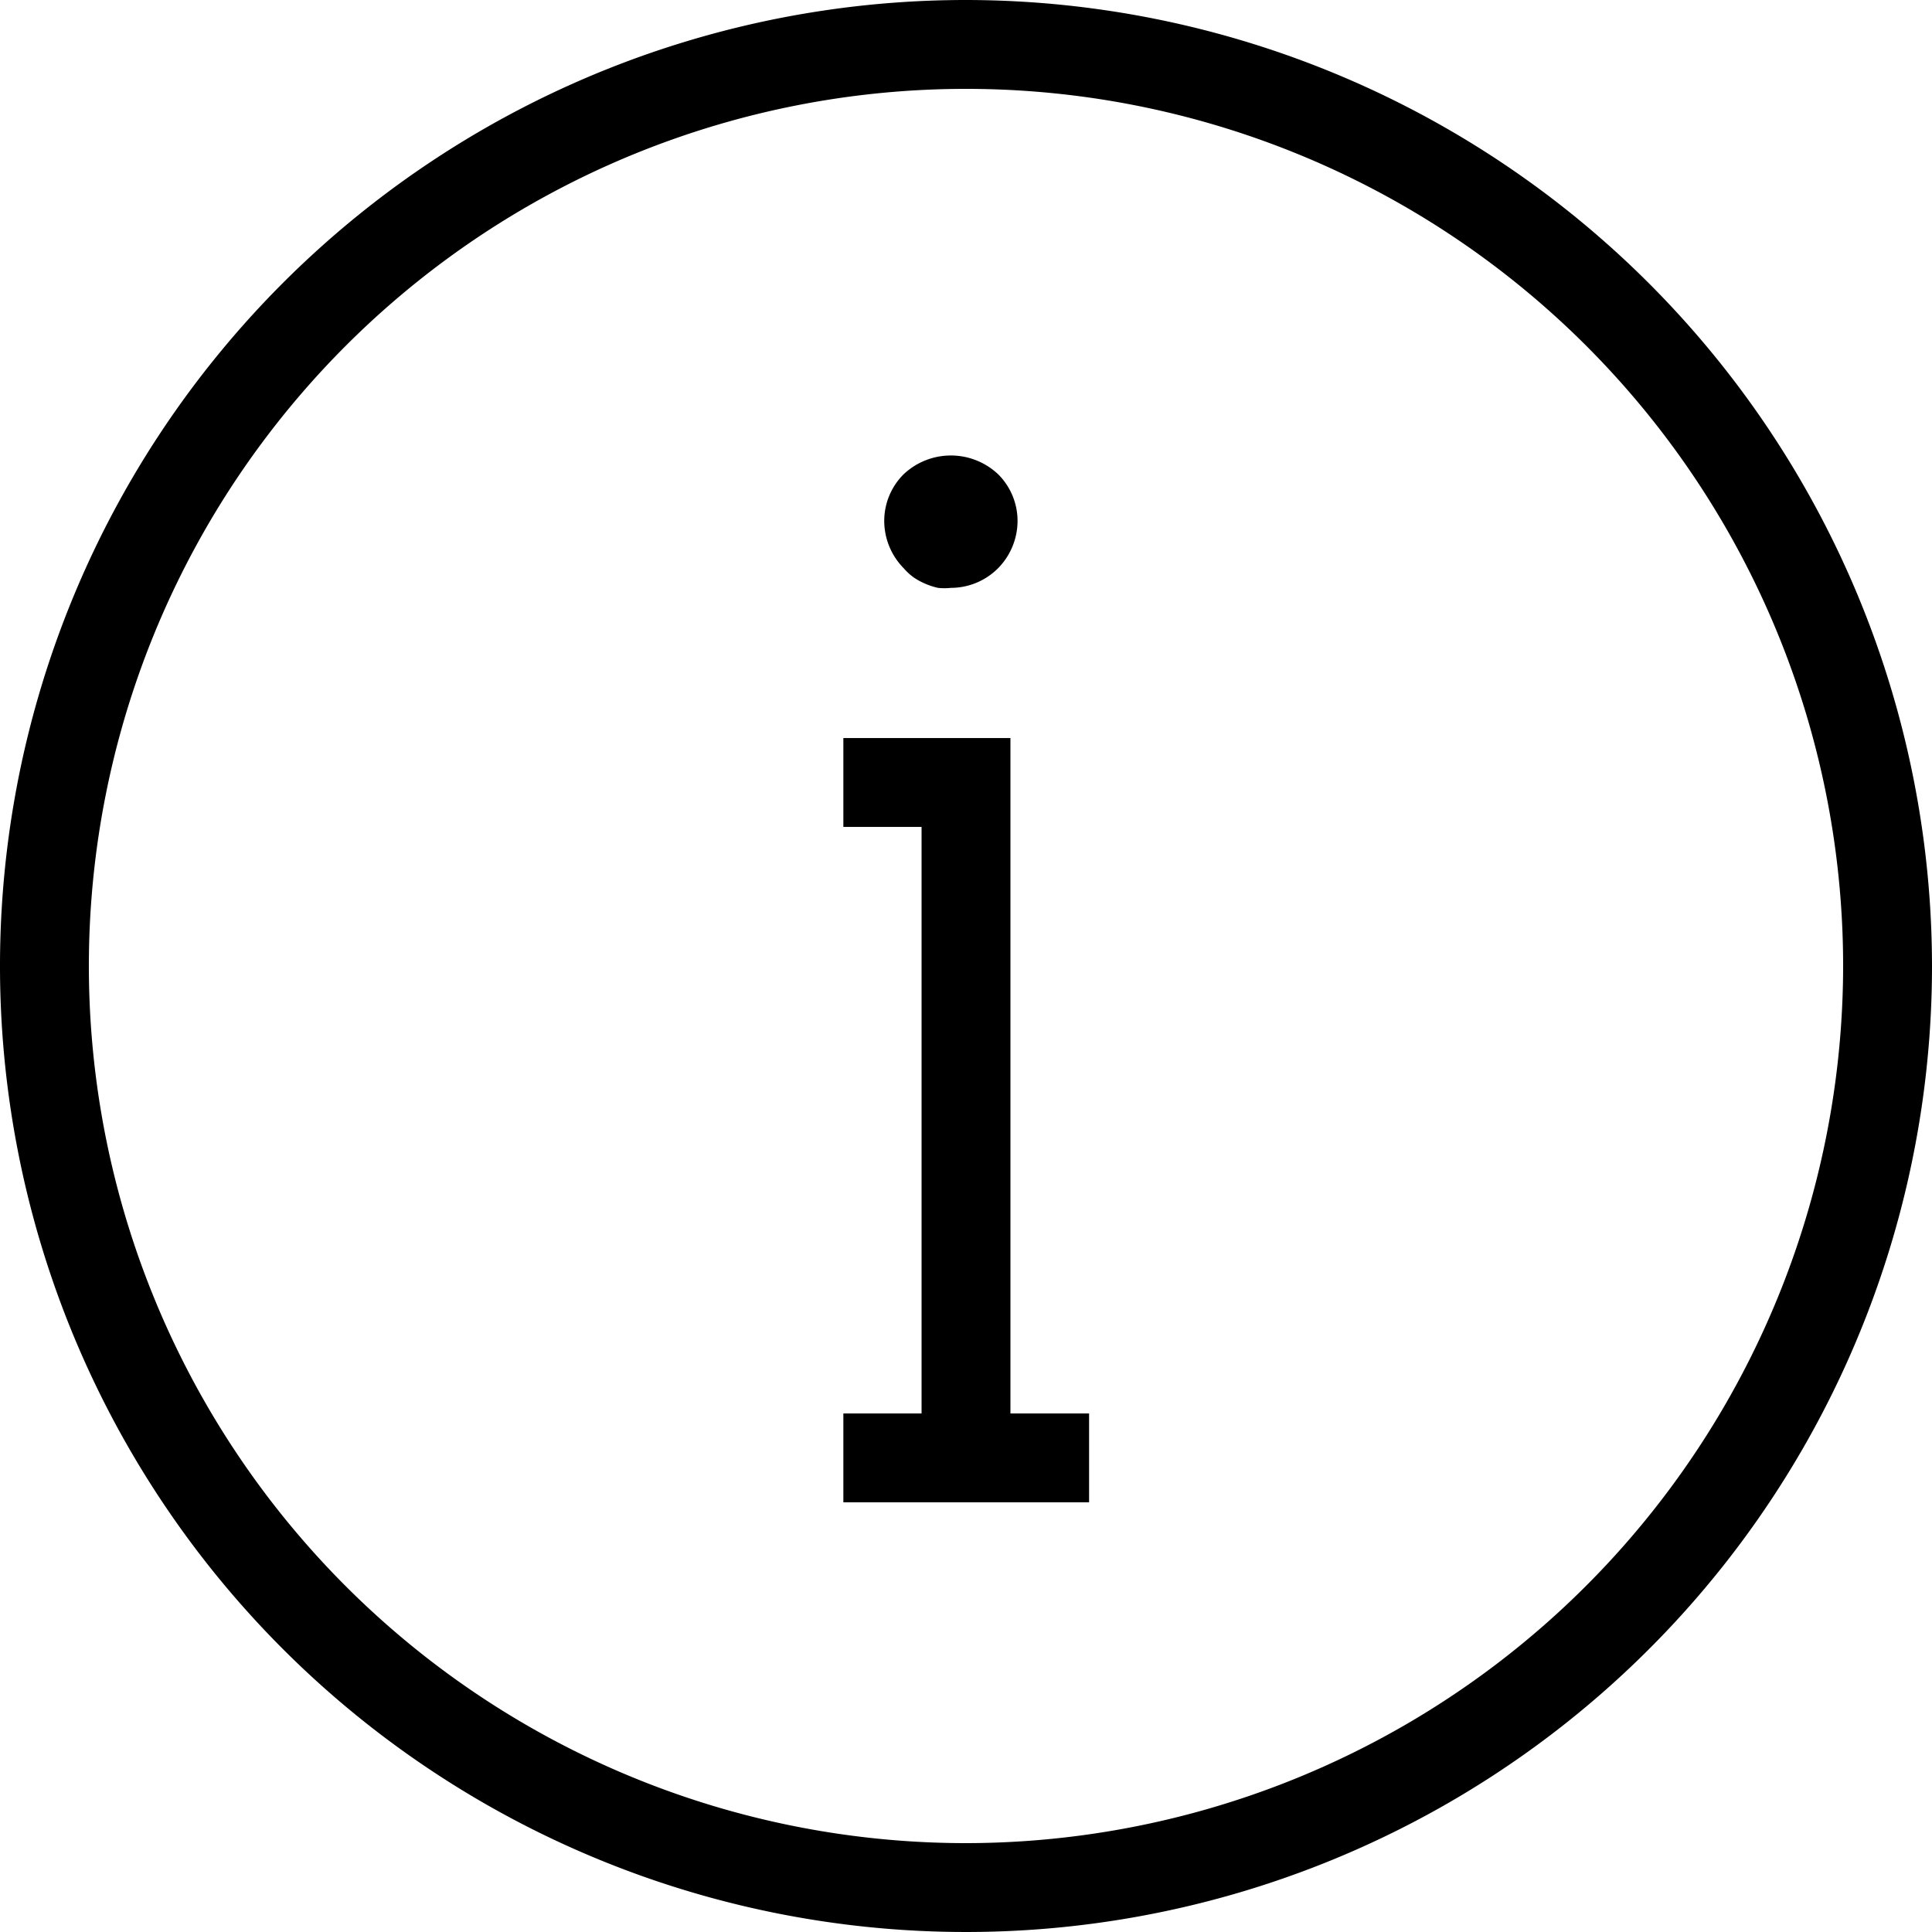 <svg xmlns="http://www.w3.org/2000/svg" viewBox="0 0 43.48 43.48"><defs></defs><g id="Layer_2" data-name="Layer 2"><g id="Riempimento"><path  d="M21.74,0A21.74,21.74,0,1,0,43.48,21.74,21.76,21.76,0,0,0,21.74,0Zm0,41.48A19.74,19.74,0,1,1,41.48,21.74,19.76,19.76,0,0,1,21.74,41.48Z"/><polygon  points="22.74 16.61 18.98 16.61 18.98 18.61 20.74 18.61 20.74 31.81 18.98 31.81 18.98 33.81 21.74 33.81 22.74 33.81 24.51 33.81 24.51 31.81 22.74 31.81 22.74 16.61"/><path  d="M20.57,13a1.61,1.61,0,0,0,.54.23,1.36,1.36,0,0,0,.29,0,1.5,1.5,0,0,0,1.06-.44,1.52,1.52,0,0,0,.44-1.06,1.48,1.48,0,0,0-.44-1.06,1.55,1.55,0,0,0-2.12,0,1.48,1.48,0,0,0-.44,1.06,1.52,1.52,0,0,0,.44,1.06A1.3,1.3,0,0,0,20.57,13Z"/></g></g></svg>